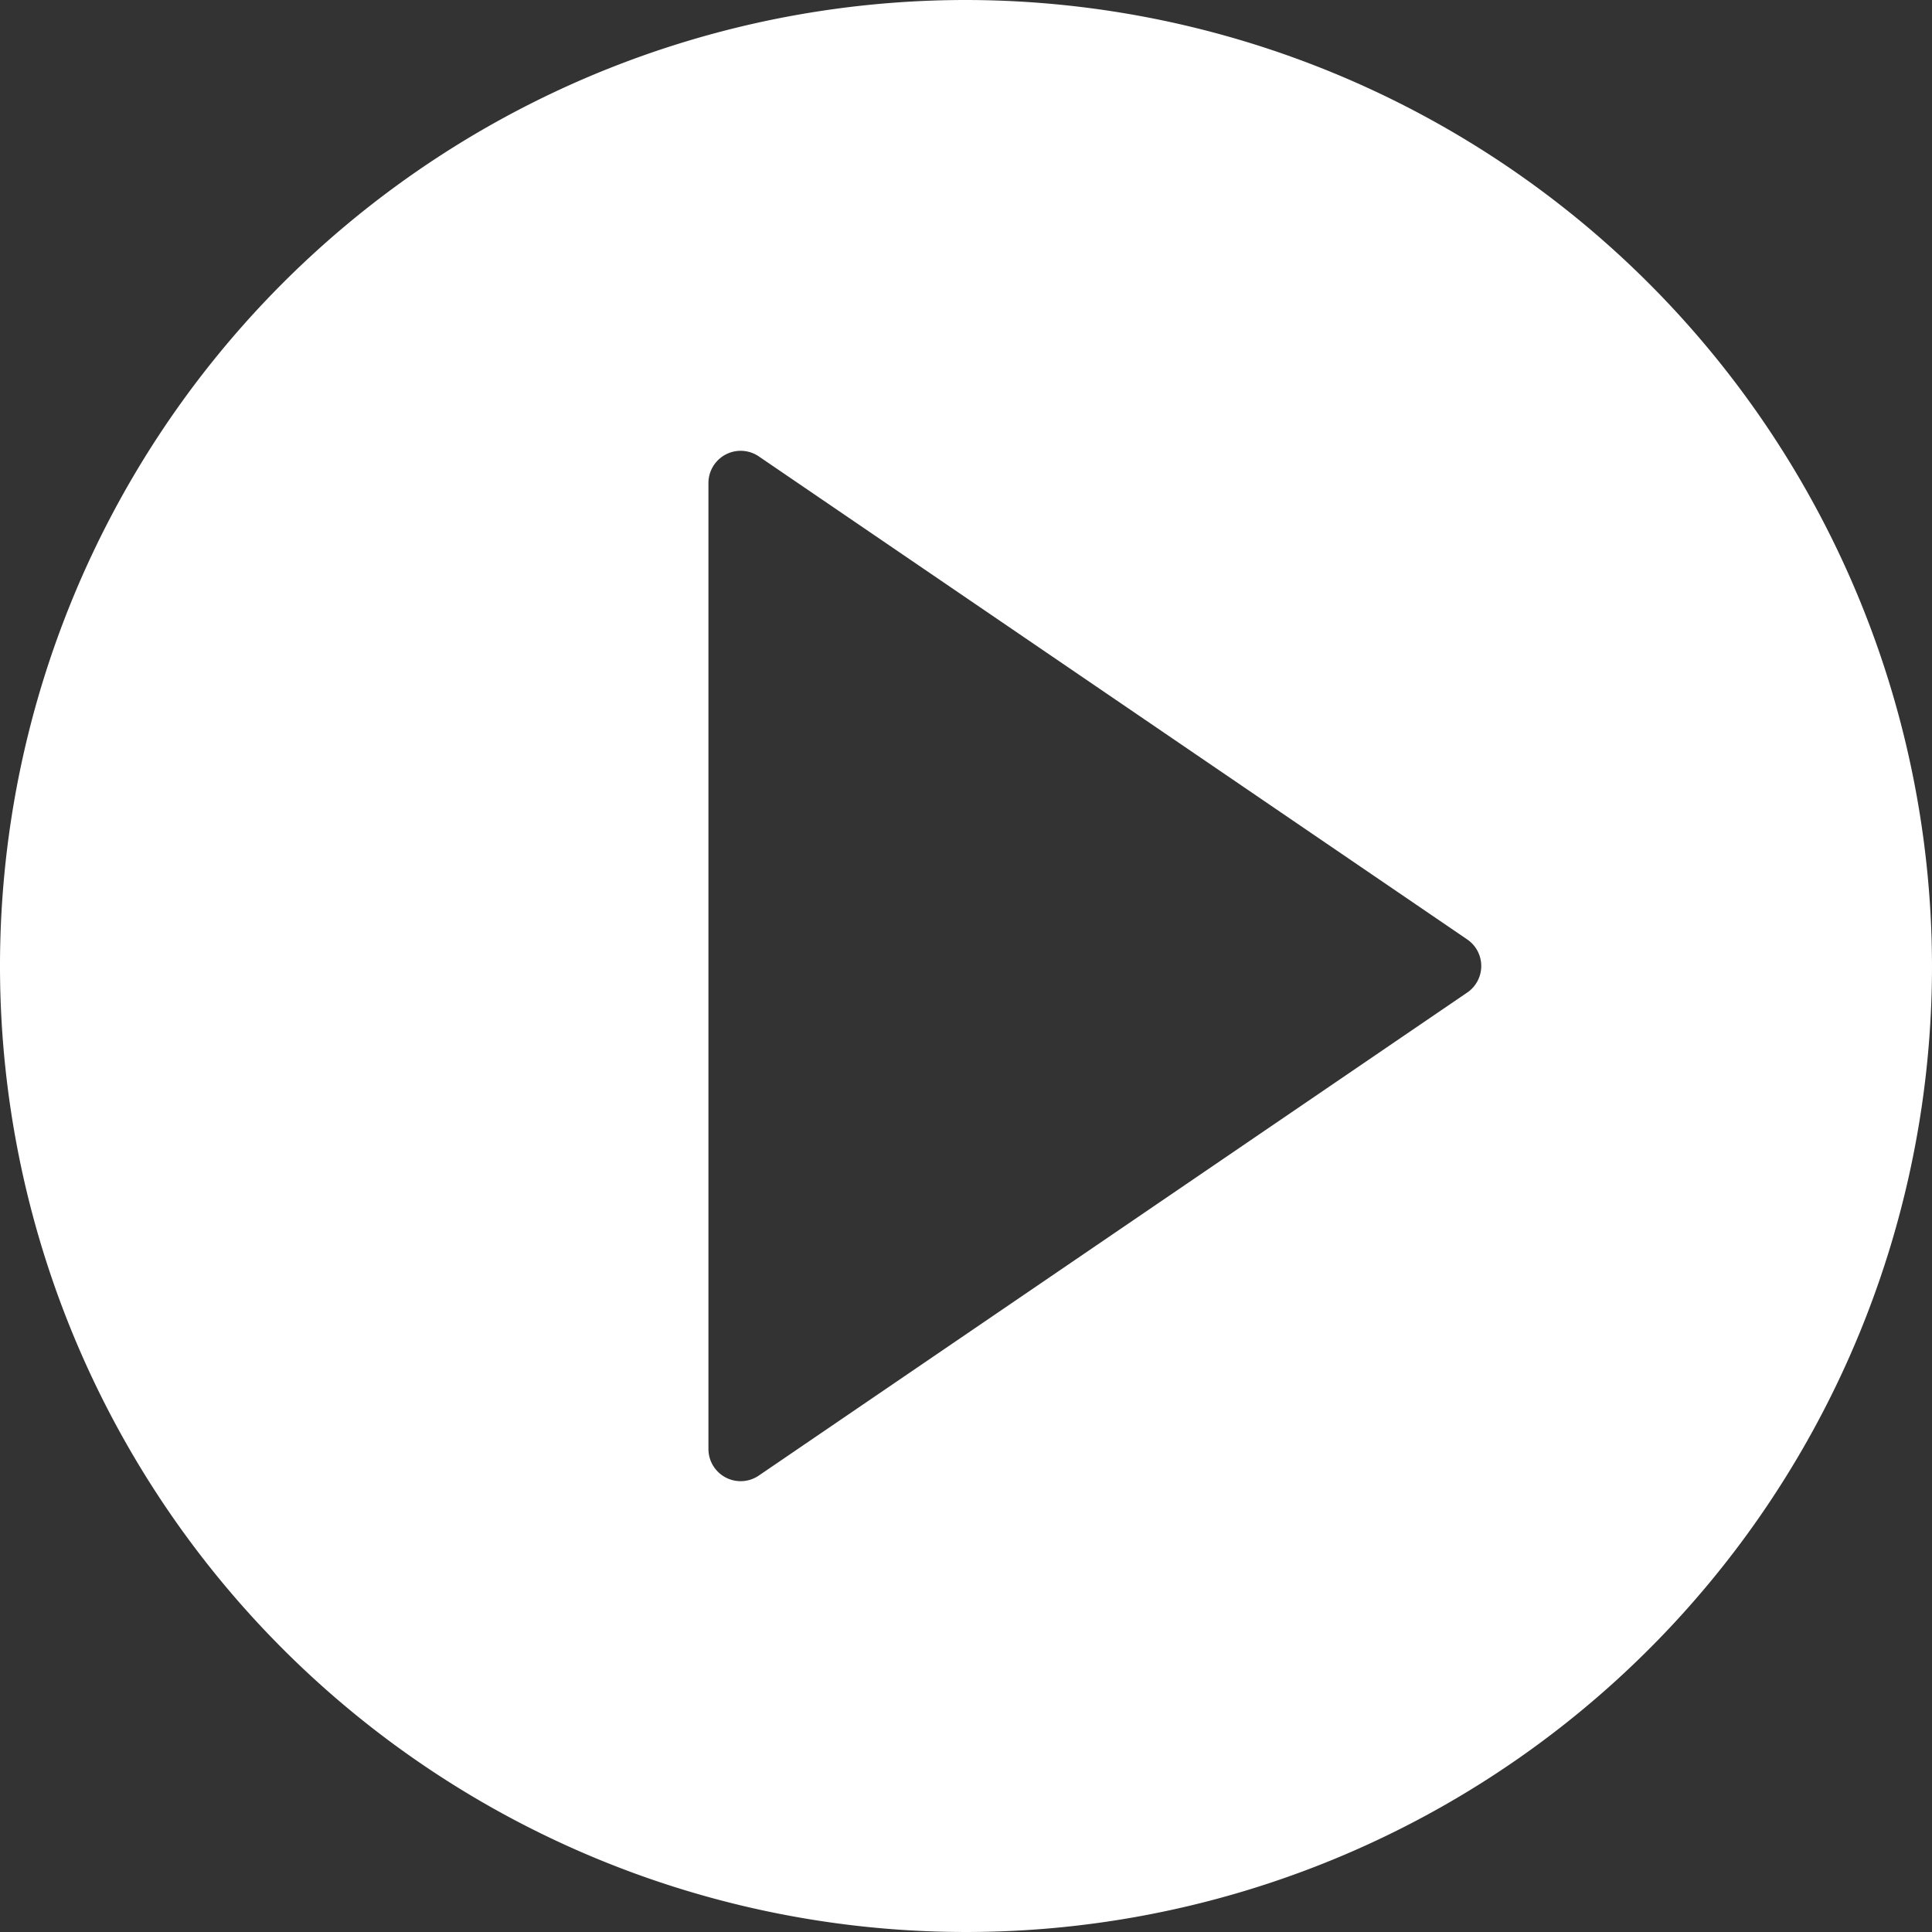 <svg xmlns="http://www.w3.org/2000/svg" width="38" height="38" viewBox="0 0 38 38">
  <rect x="0" y="0" width="38" height="38" fill="#333333" stroke="none"/>
  <path id="play-button" d="M19,0A19,19,0,1,0,38,19,19.022,19.022,0,0,0,19,0Zm9.857,19.523-13.933,9.5a.634.634,0,0,1-.357.11.634.634,0,0,1-.633-.633V9.5a.634.634,0,0,1,.991-.523l13.933,9.5a.633.633,0,0,1,0,1.046Z" fill="#fff"/>
</svg>
